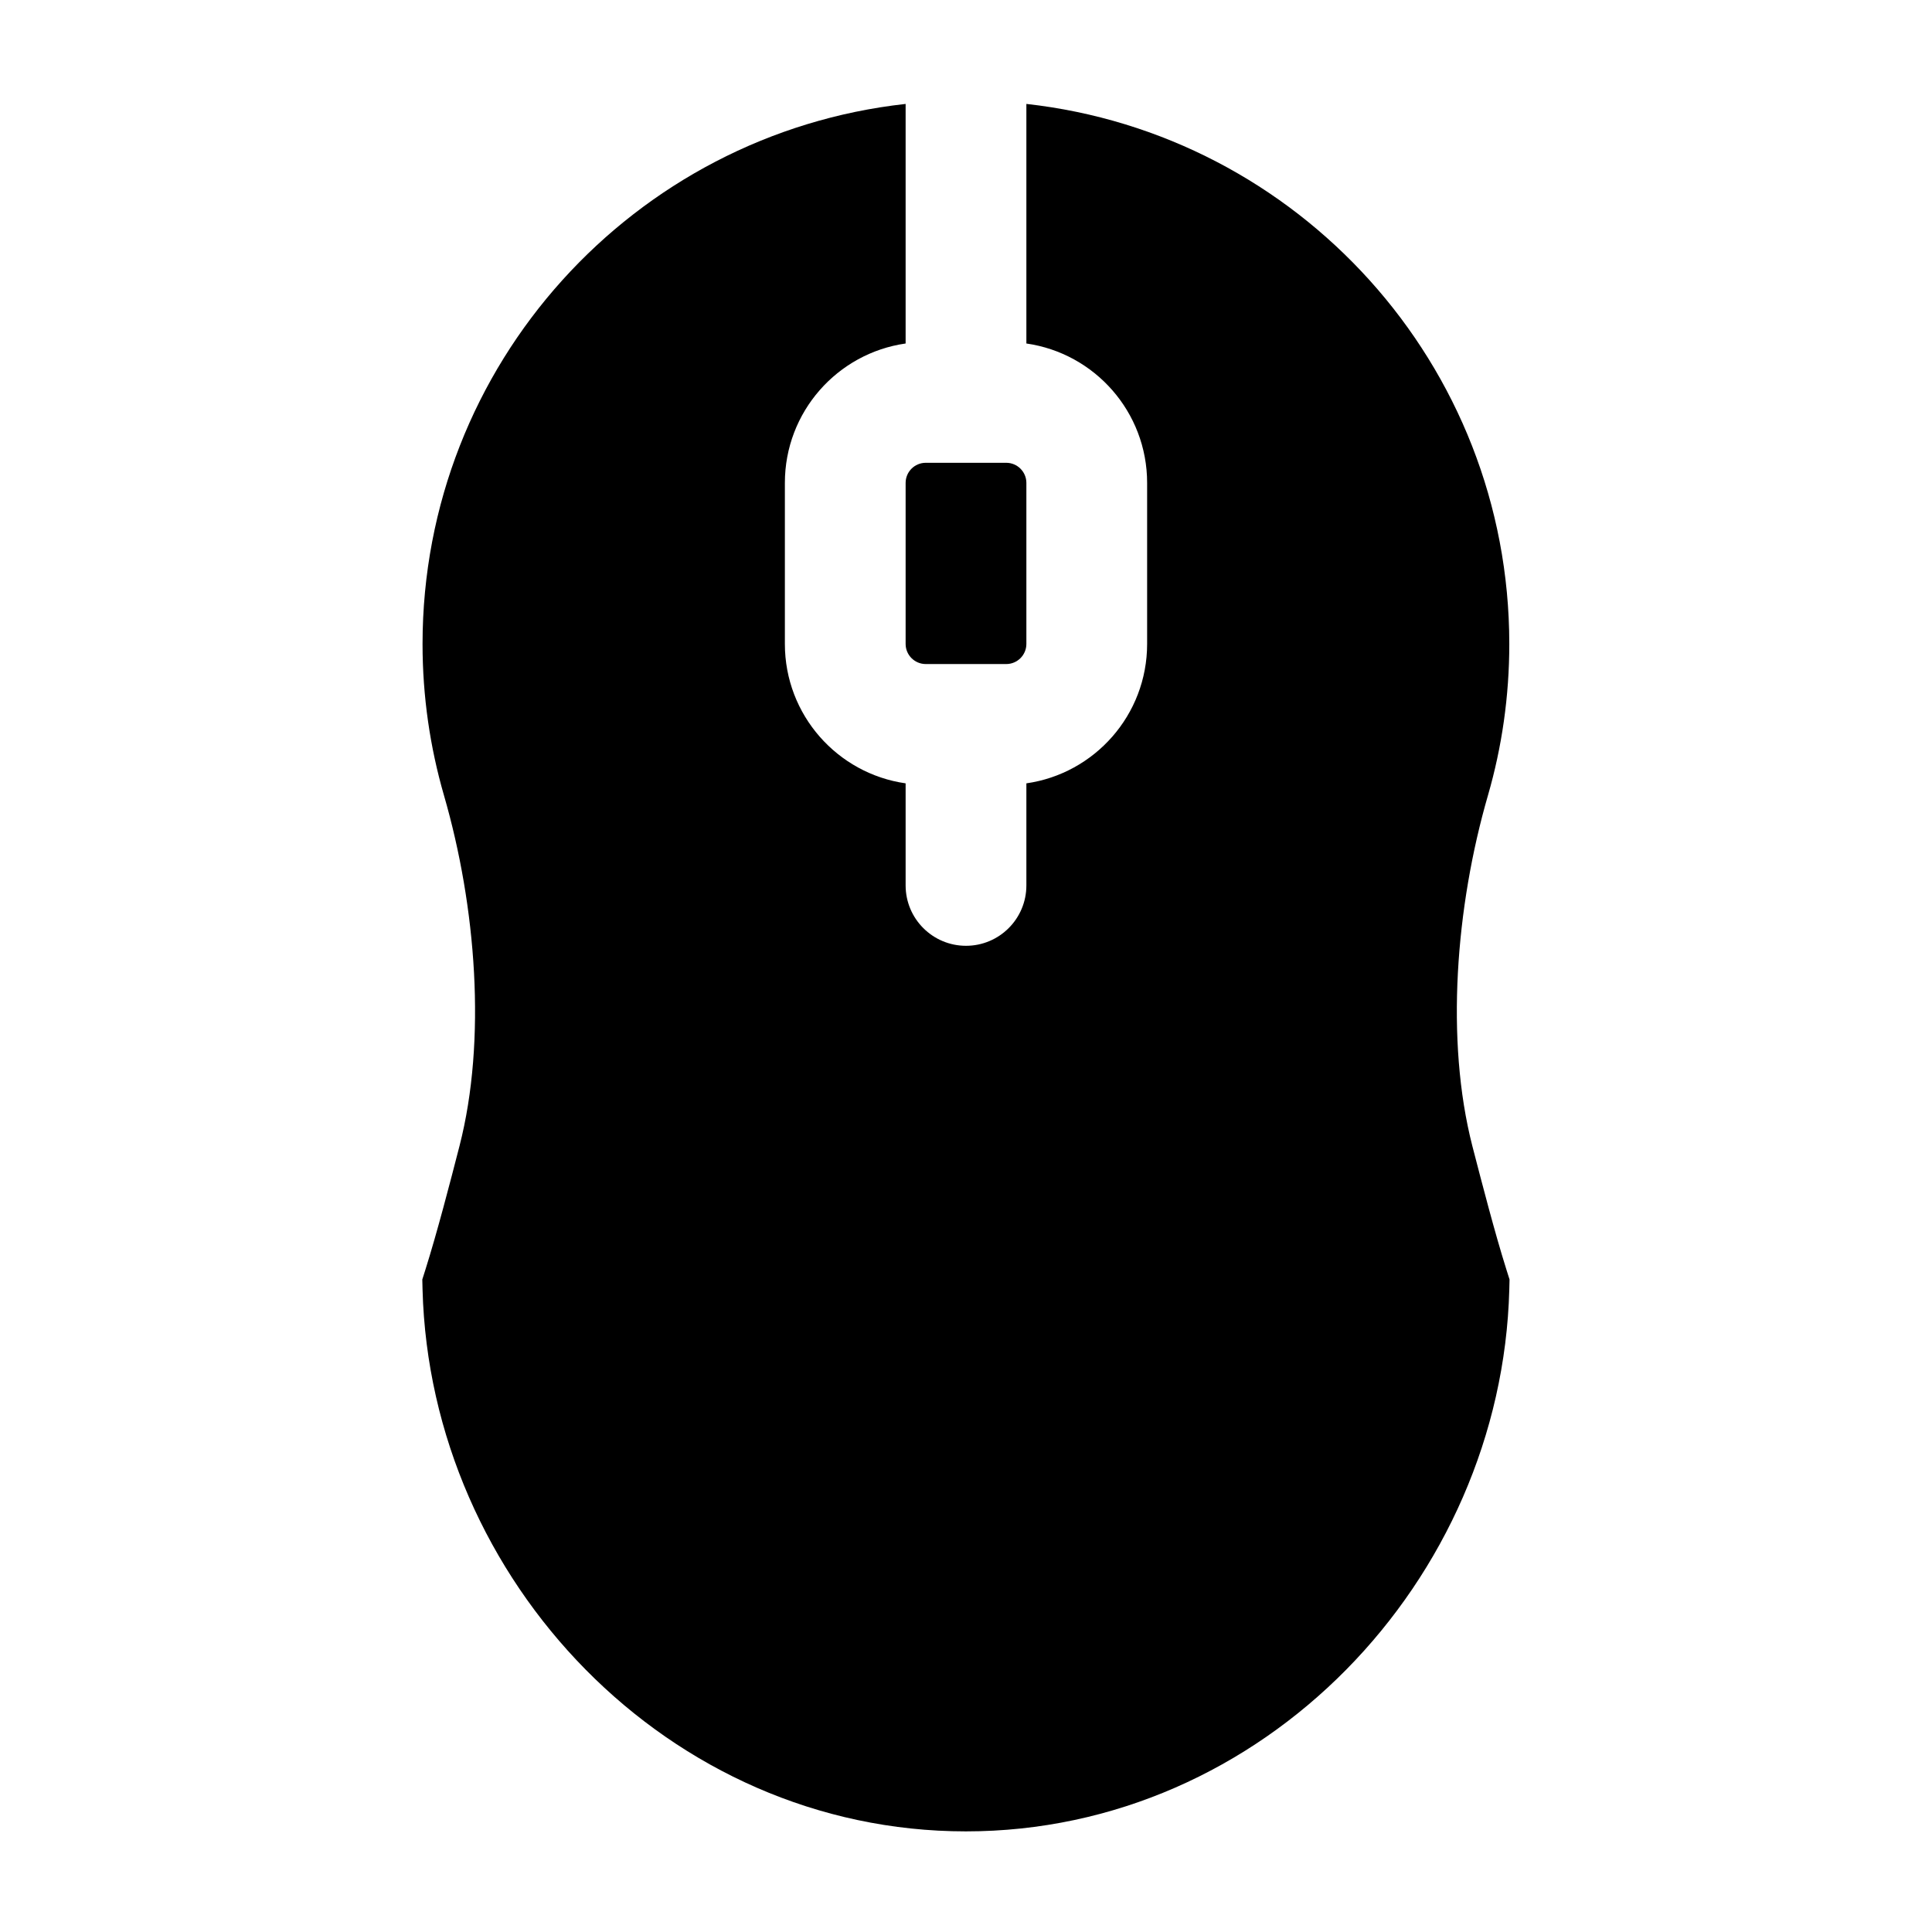 <svg width="24" height="24" viewBox="0 0 24 24" xmlns="http://www.w3.org/2000/svg">
    <path fill-rule="evenodd" clip-rule="evenodd" d="M11.25 1.291C7.875 1.664 5.249 4.525 5.249 8C5.249 8.651 5.342 9.282 5.515 9.88C5.915 11.261 6.046 12.921 5.708 14.236C5.589 14.699 5.43 15.311 5.284 15.774L5.246 15.894L5.249 16.02C5.346 19.637 8.307 22.75 11.999 22.75C15.692 22.75 18.653 19.637 18.749 16.02L18.752 15.894L18.714 15.774C18.568 15.311 18.41 14.699 18.29 14.236C17.953 12.921 18.084 11.261 18.484 9.88C18.657 9.282 18.749 8.651 18.749 8C18.749 4.526 16.125 1.665 12.75 1.291V4.267C13.598 4.388 14.25 5.117 14.25 5.999V7.999C14.25 8.881 13.598 9.61 12.75 9.731V10.999C12.75 11.413 12.414 11.749 12 11.749C11.586 11.749 11.25 11.413 11.25 10.999V9.731C10.402 9.61 9.75 8.881 9.75 7.999V5.999C9.75 5.117 10.402 4.388 11.25 4.267V1.291ZM11.25 5.999C11.25 5.861 11.362 5.749 11.5 5.749H12.5C12.638 5.749 12.75 5.861 12.75 5.999V7.999C12.75 8.137 12.638 8.249 12.5 8.249H11.5C11.362 8.249 11.25 8.137 11.25 7.999V5.999Z"/>
</svg>
